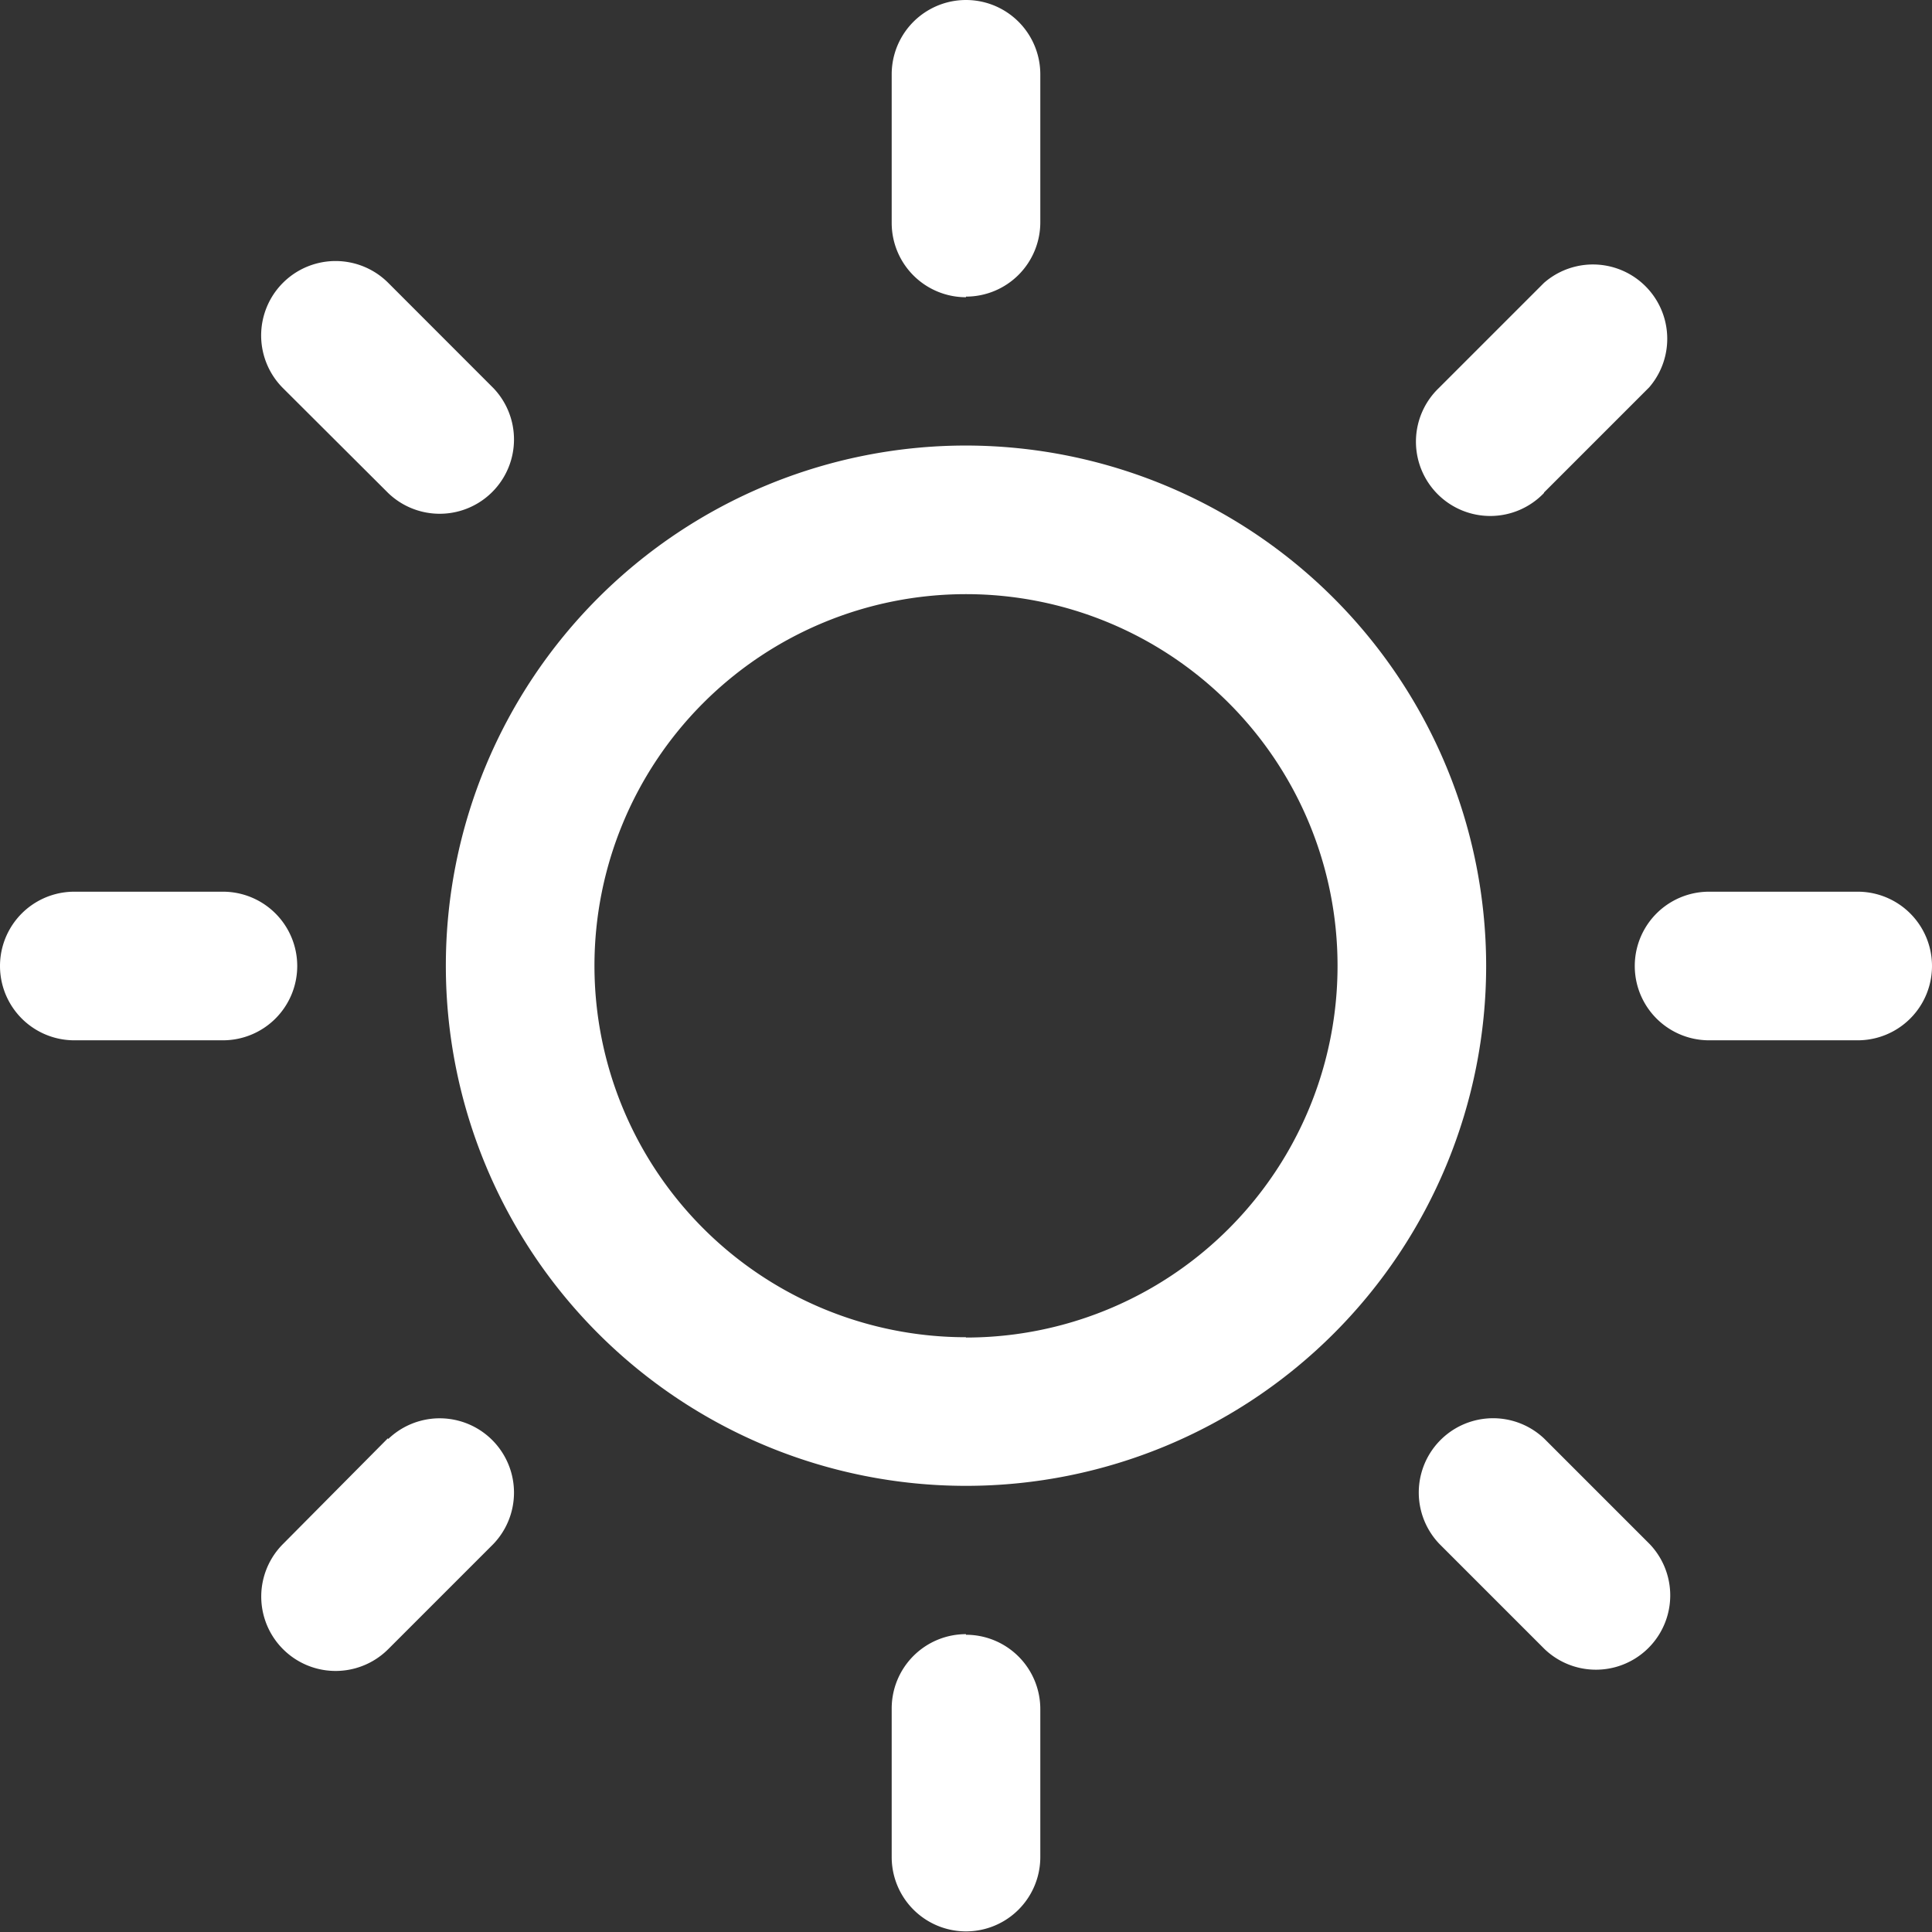 <svg xmlns="http://www.w3.org/2000/svg" width="25.064" height="25.064" viewBox="0 0 25.064 25.064">
  <rect x="0" y="0" width="25.064" height="25.064" fill="#333333" stroke="none"/>
  <path id="Icon_metro-sun" data-name="Icon metro-sun" d="M17.995,10.6a6.748,6.748,0,1,0,6.748,6.748A6.756,6.756,0,0,0,17.995,10.6Zm0,11.568a4.82,4.82,0,1,1,4.82-4.82A4.82,4.82,0,0,1,17.995,22.172Zm0-13.5a.964.964,0,0,0,.964-.964V5.784a.964.964,0,1,0-1.928,0V7.712A.964.964,0,0,0,17.995,8.676Zm0,17.352a.964.964,0,0,0-.964.964v1.928a.964.964,0,0,0,1.928,0V26.992A.964.964,0,0,0,17.995,26.028Zm7.5-14.812,1.363-1.363A.964.964,0,0,0,25.493,8.49L24.129,9.854a.964.964,0,1,0,1.363,1.363Zm-15,12.271L9.134,24.851A.964.964,0,0,0,10.5,26.214l1.363-1.363A.964.964,0,0,0,10.5,23.488ZM9.319,17.352a.964.964,0,0,0-.964-.964H6.427a.964.964,0,1,0,0,1.928H8.355A.964.964,0,0,0,9.319,17.352Zm20.244-.964H27.635a.964.964,0,0,0,0,1.928h1.928a.964.964,0,0,0,0-1.928ZM10.5,11.217a.964.964,0,0,0,1.363-1.363L10.5,8.49A.964.964,0,1,0,9.133,9.854Zm15,12.27a.964.964,0,0,0-1.363,1.363l1.363,1.363a.964.964,0,0,0,1.363-1.363Z" transform="translate(-5.463 -4.82)" fill="#fff"/>
</svg>
